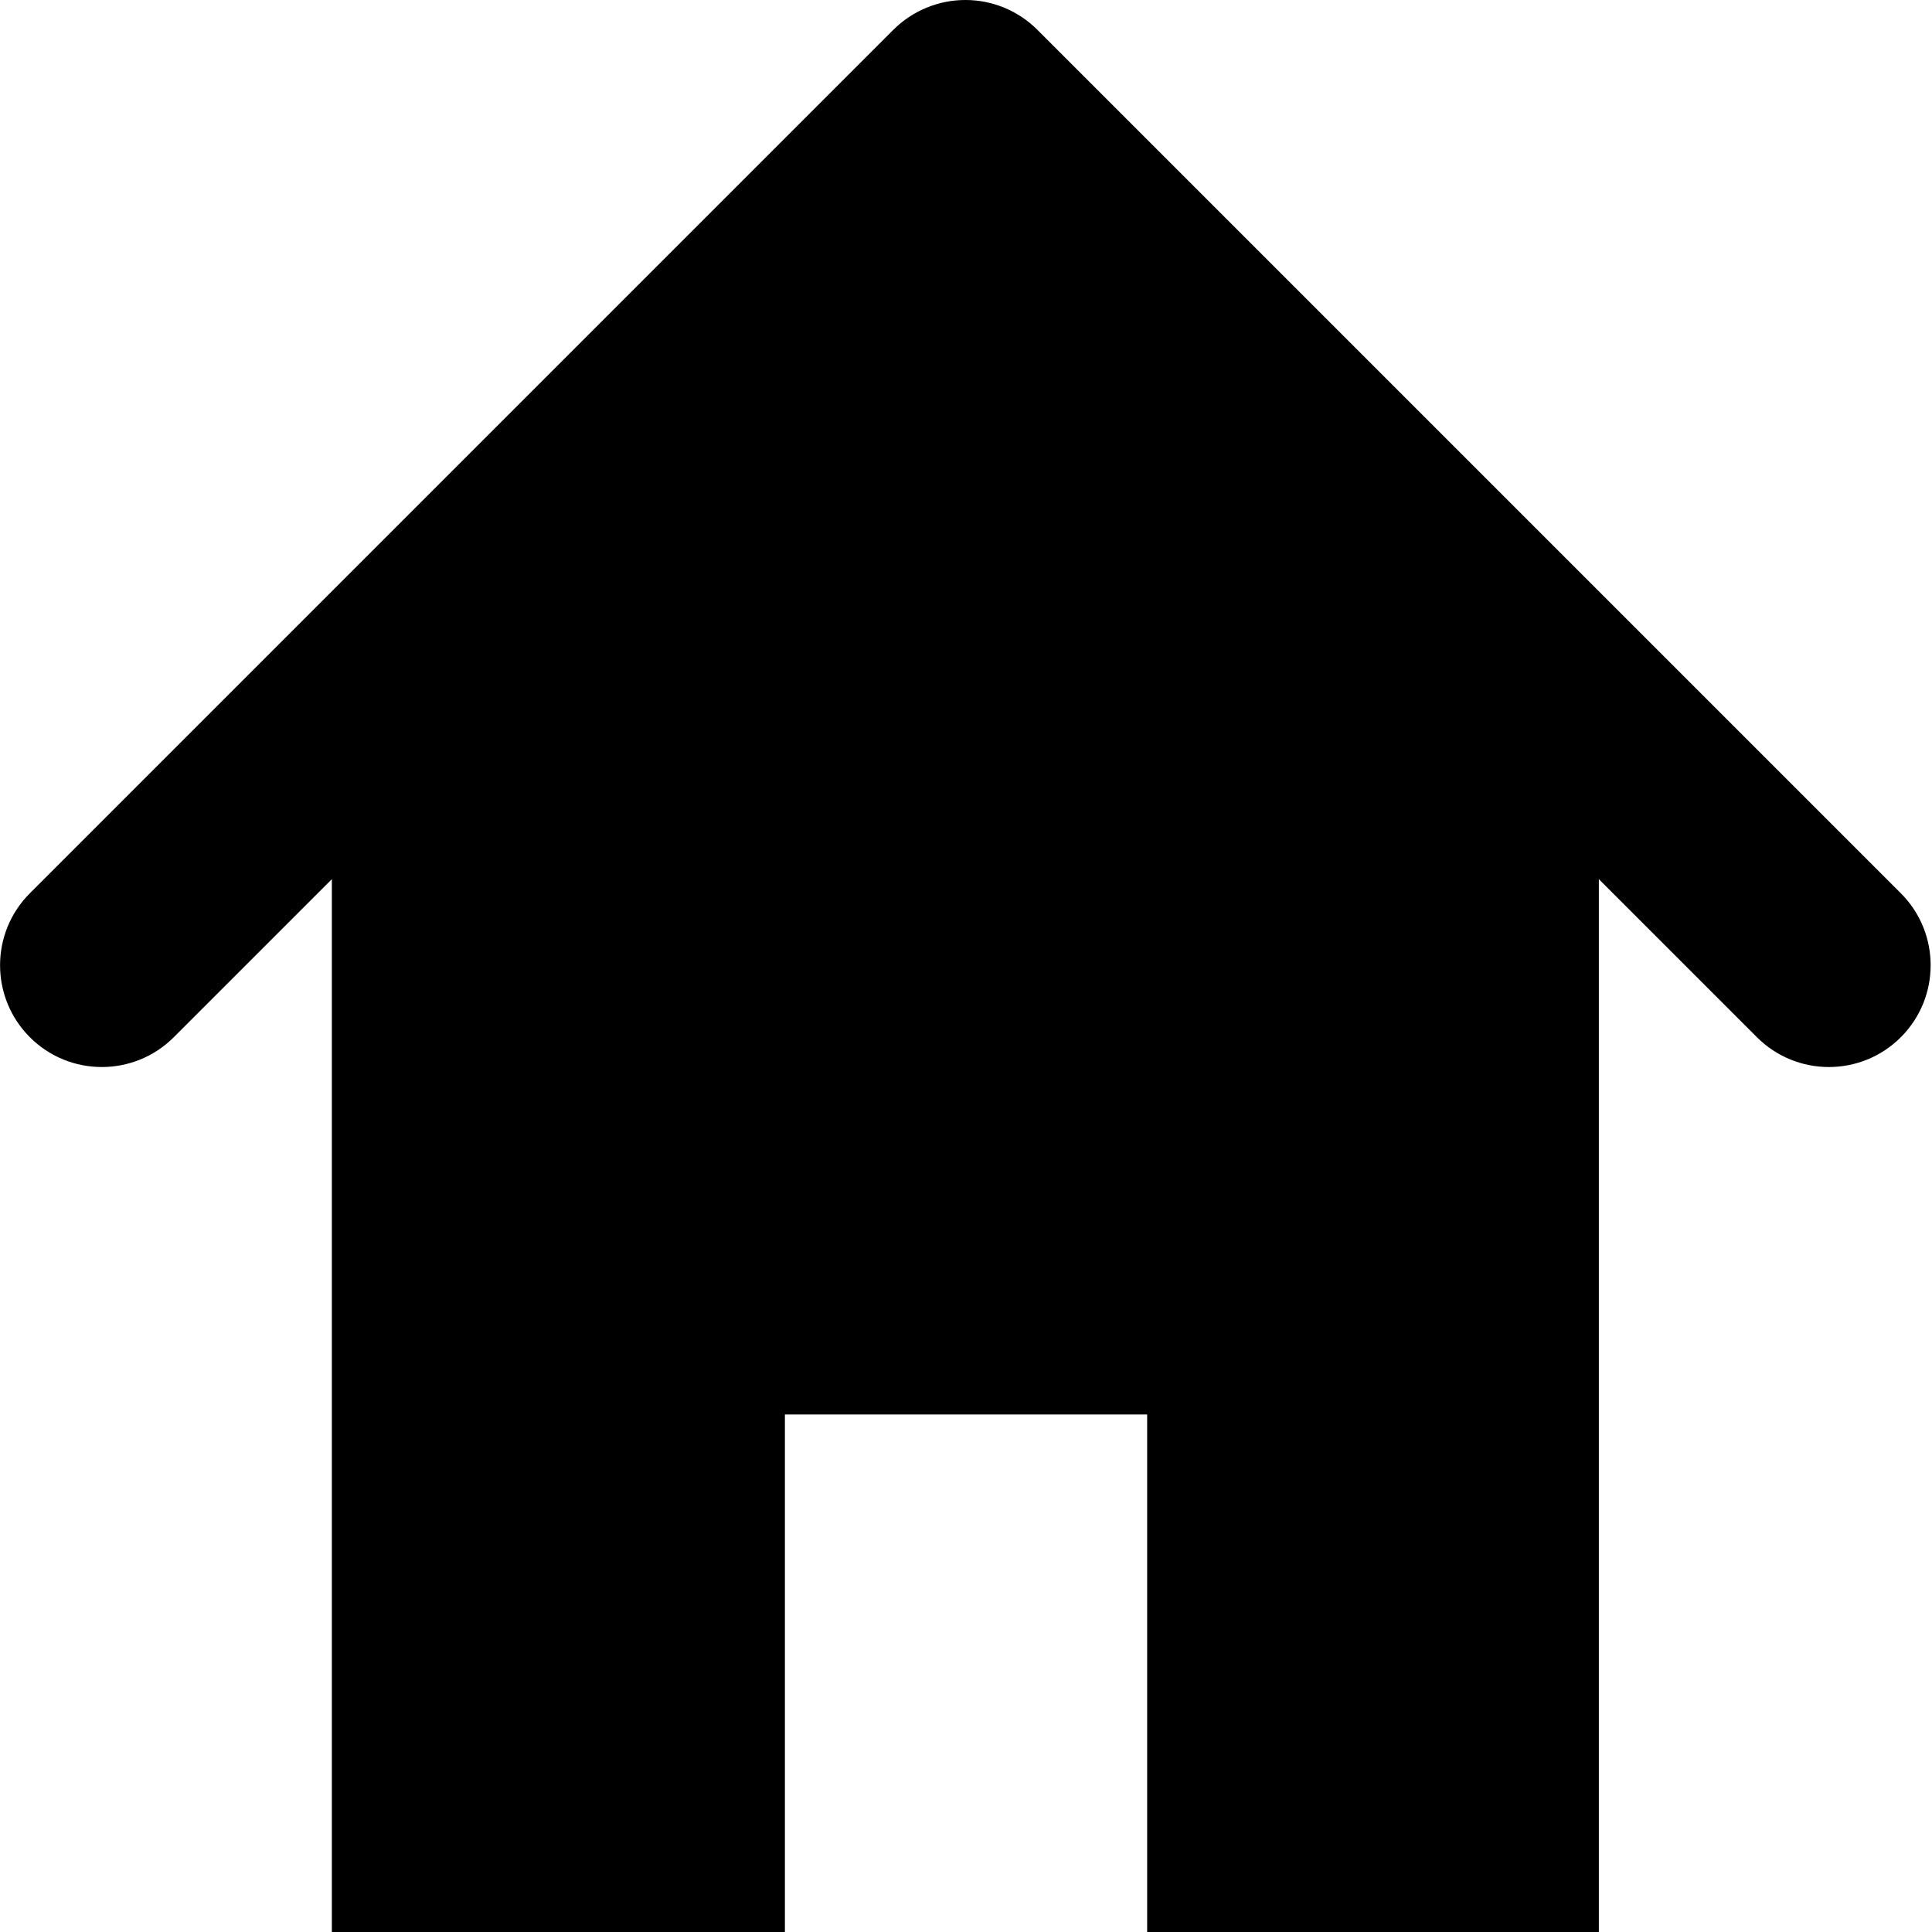 <svg version="1.1" viewBox="0 0 64 64" xmlns="http://www.w3.org/2000/svg"><path d="m31.979 0c-0.894-2.3571e-4 -1.752 0.355-2.385 0.986l-28.605 28.605c-1.316 1.316-1.316 3.451 0 4.768 1.317 1.317 3.451 1.317 4.768 0l5.236-5.236v34.877h15.008v-17.143h12v17.143h14.963v-34.877l5.236 5.236c1.317 1.317 3.451 1.317 4.768 0 1.316-1.316 1.316-3.451 0-4.768l-28.605-28.605c-0.632-0.631-1.489-0.987-2.383-0.986z" stroke-linecap="square" stroke-width="4.819"/></svg>
